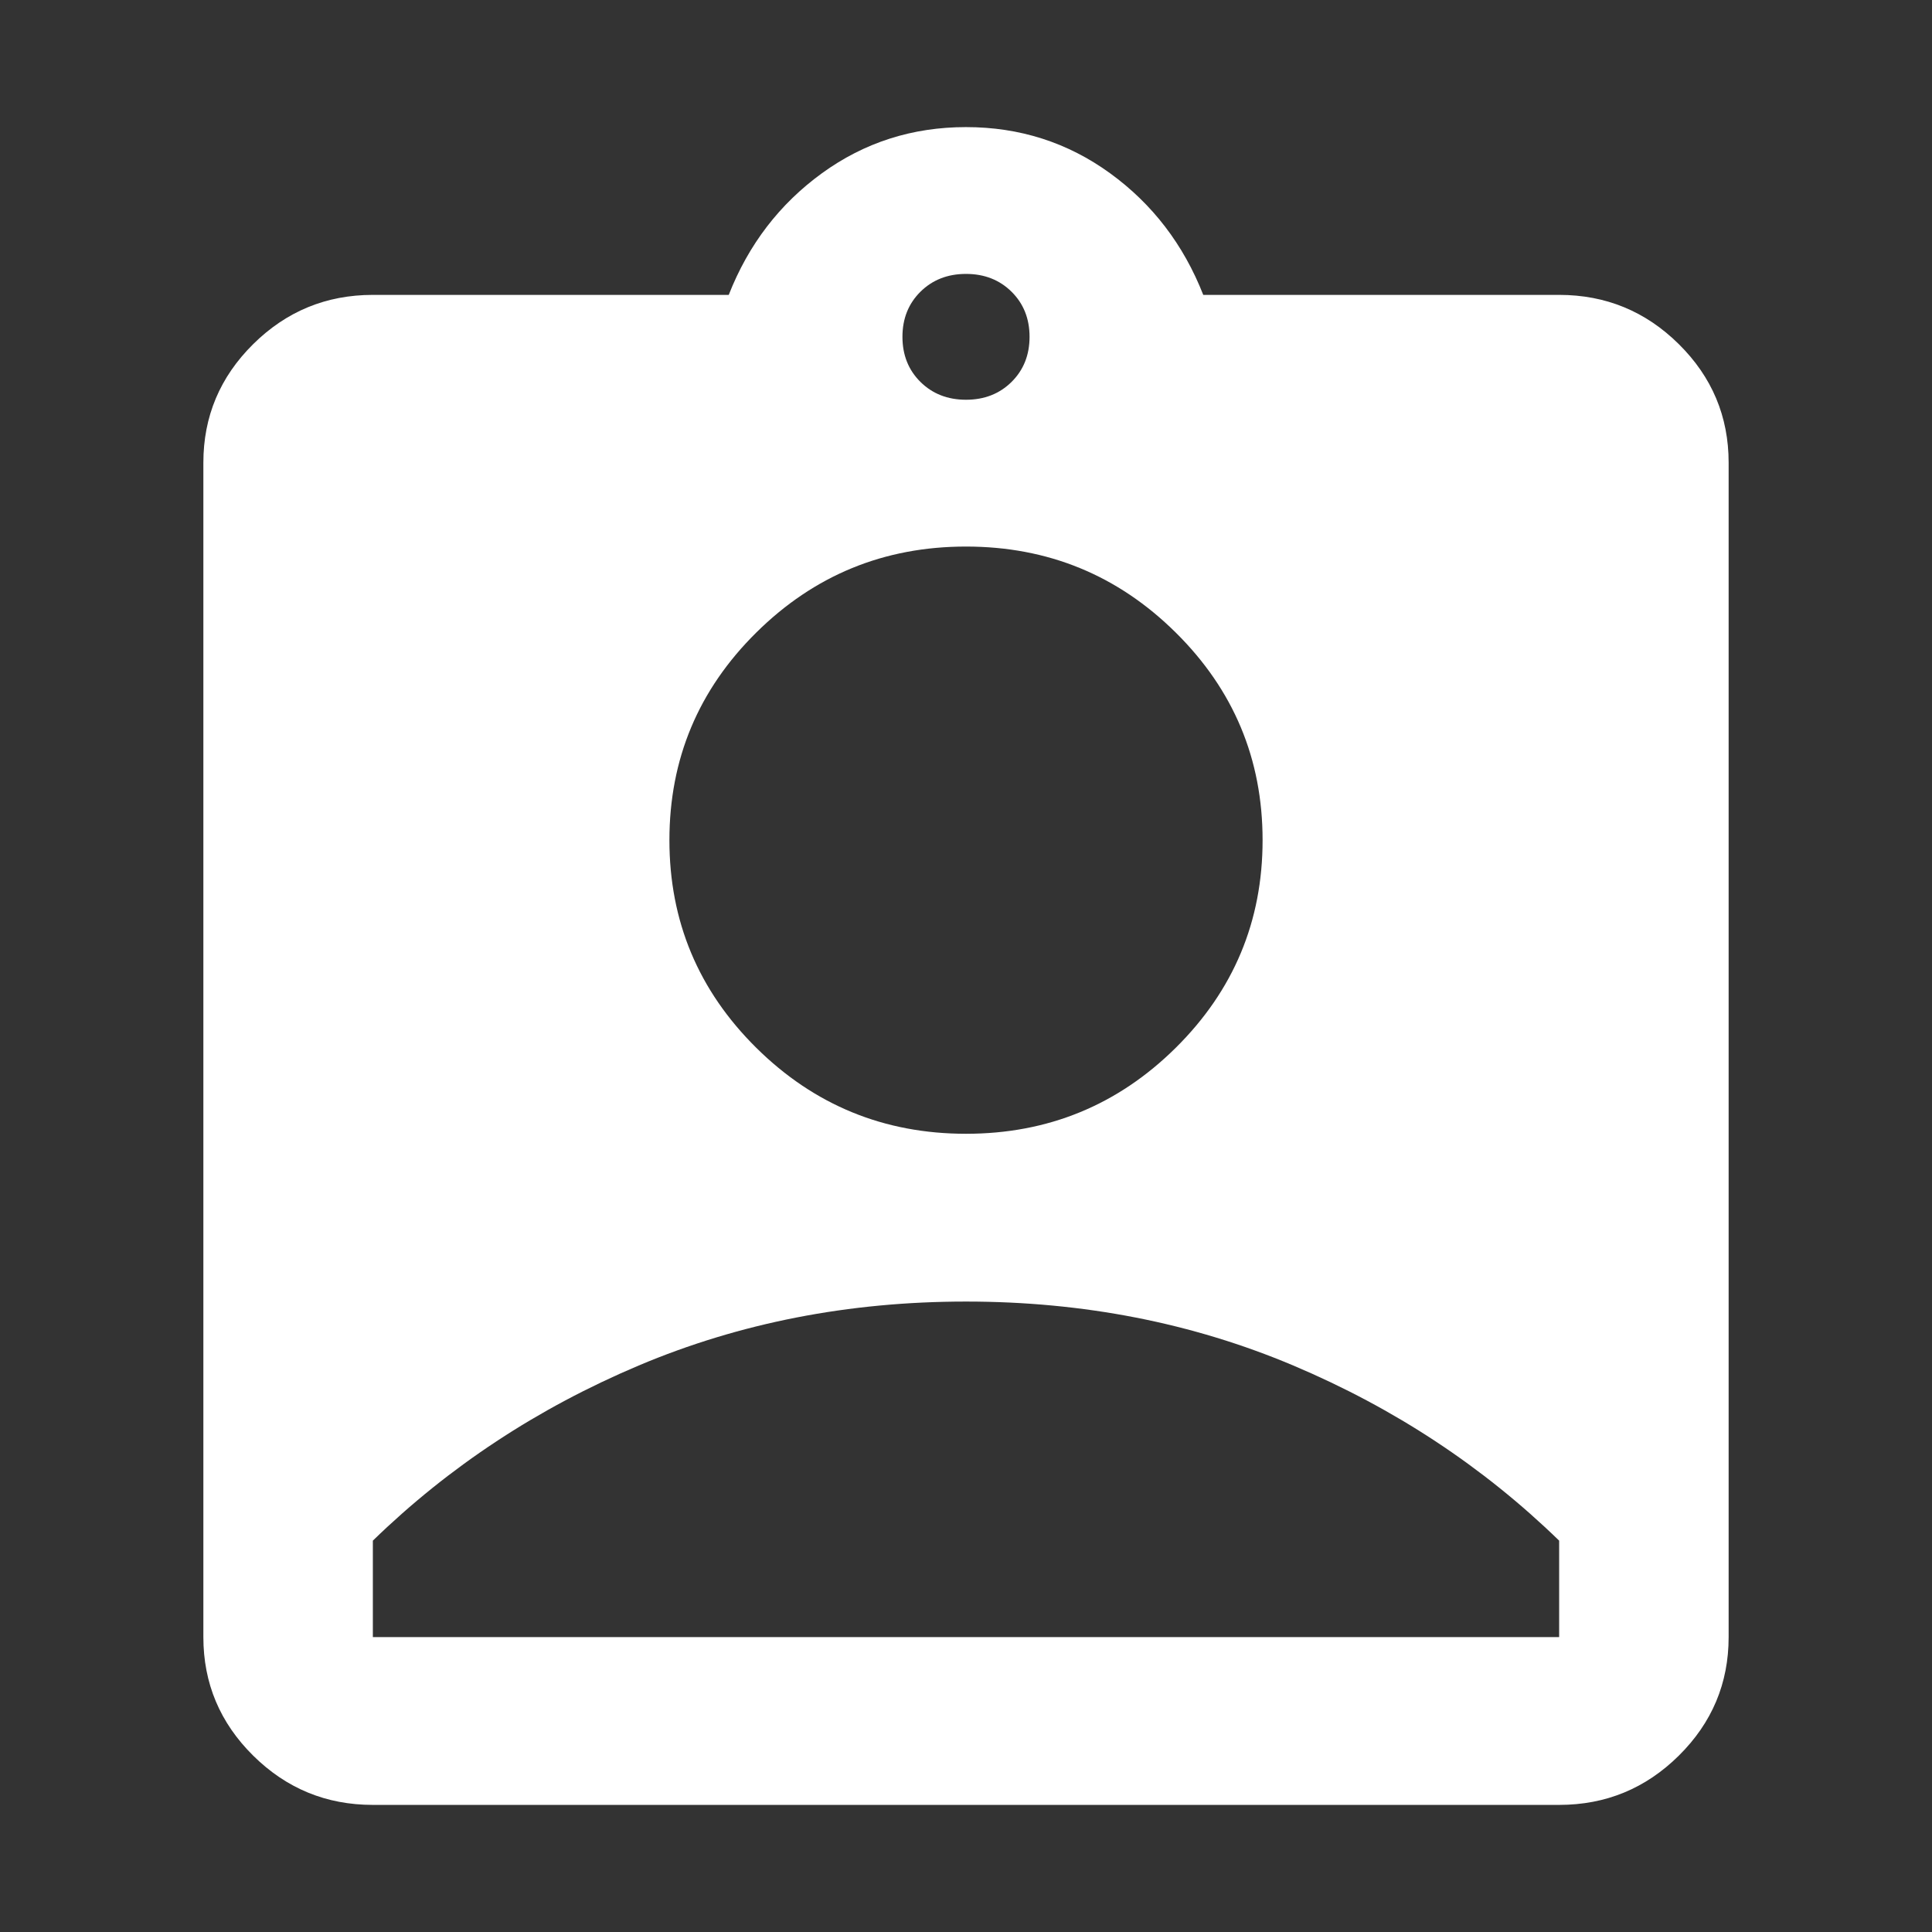 <svg width="100%" height="100%" viewBox="0 0 76 76" fill="white" xmlns="http://www.w3.org/2000/svg">
<rect x="0" y="0" width="76" height="76" fill="#333333" stroke="none"/>
<path d="M14.667 71C12.833 71 11.264 70.354 9.958 69.061C8.653 67.769 8 66.215 8 64.4V18.2C8 16.385 8.653 14.831 9.958 13.539C11.264 12.246 12.833 11.6 14.667 11.6H28.667C29.444 9.62 30.667 8.025 32.333 6.815C34 5.605 35.889 5 38 5C40.111 5 42 5.605 43.667 6.815C45.333 8.025 46.556 9.62 47.333 11.6H61.333C63.167 11.6 64.736 12.246 66.042 13.539C67.347 14.831 68 16.385 68 18.2V64.4C68 66.215 67.347 67.769 66.042 69.061C64.736 70.354 63.167 71 61.333 71H14.667ZM38 15.725C38.722 15.725 39.319 15.491 39.792 15.024C40.264 14.556 40.5 13.965 40.5 13.25C40.5 12.535 40.264 11.944 39.792 11.476C39.319 11.009 38.722 10.775 38 10.775C37.278 10.775 36.681 11.009 36.208 11.476C35.736 11.944 35.5 12.535 35.5 13.25C35.5 13.965 35.736 14.556 36.208 15.024C36.681 15.491 37.278 15.725 38 15.725ZM38 44.6C41.222 44.6 43.972 43.472 46.25 41.218C48.528 38.962 49.667 36.24 49.667 33.05C49.667 29.86 48.528 27.137 46.25 24.883C43.972 22.628 41.222 21.5 38 21.5C34.778 21.5 32.028 22.628 29.75 24.883C27.472 27.137 26.333 29.86 26.333 33.05C26.333 36.24 27.472 38.962 29.75 41.218C32.028 43.472 34.778 44.6 38 44.6ZM14.667 64.4H61.333V60.605C58.333 57.69 54.847 55.394 50.875 53.716C46.903 52.039 42.611 51.2 38 51.2C33.389 51.2 29.097 52.039 25.125 53.716C21.153 55.394 17.667 57.69 14.667 60.605V64.4Z"/>
</svg>
